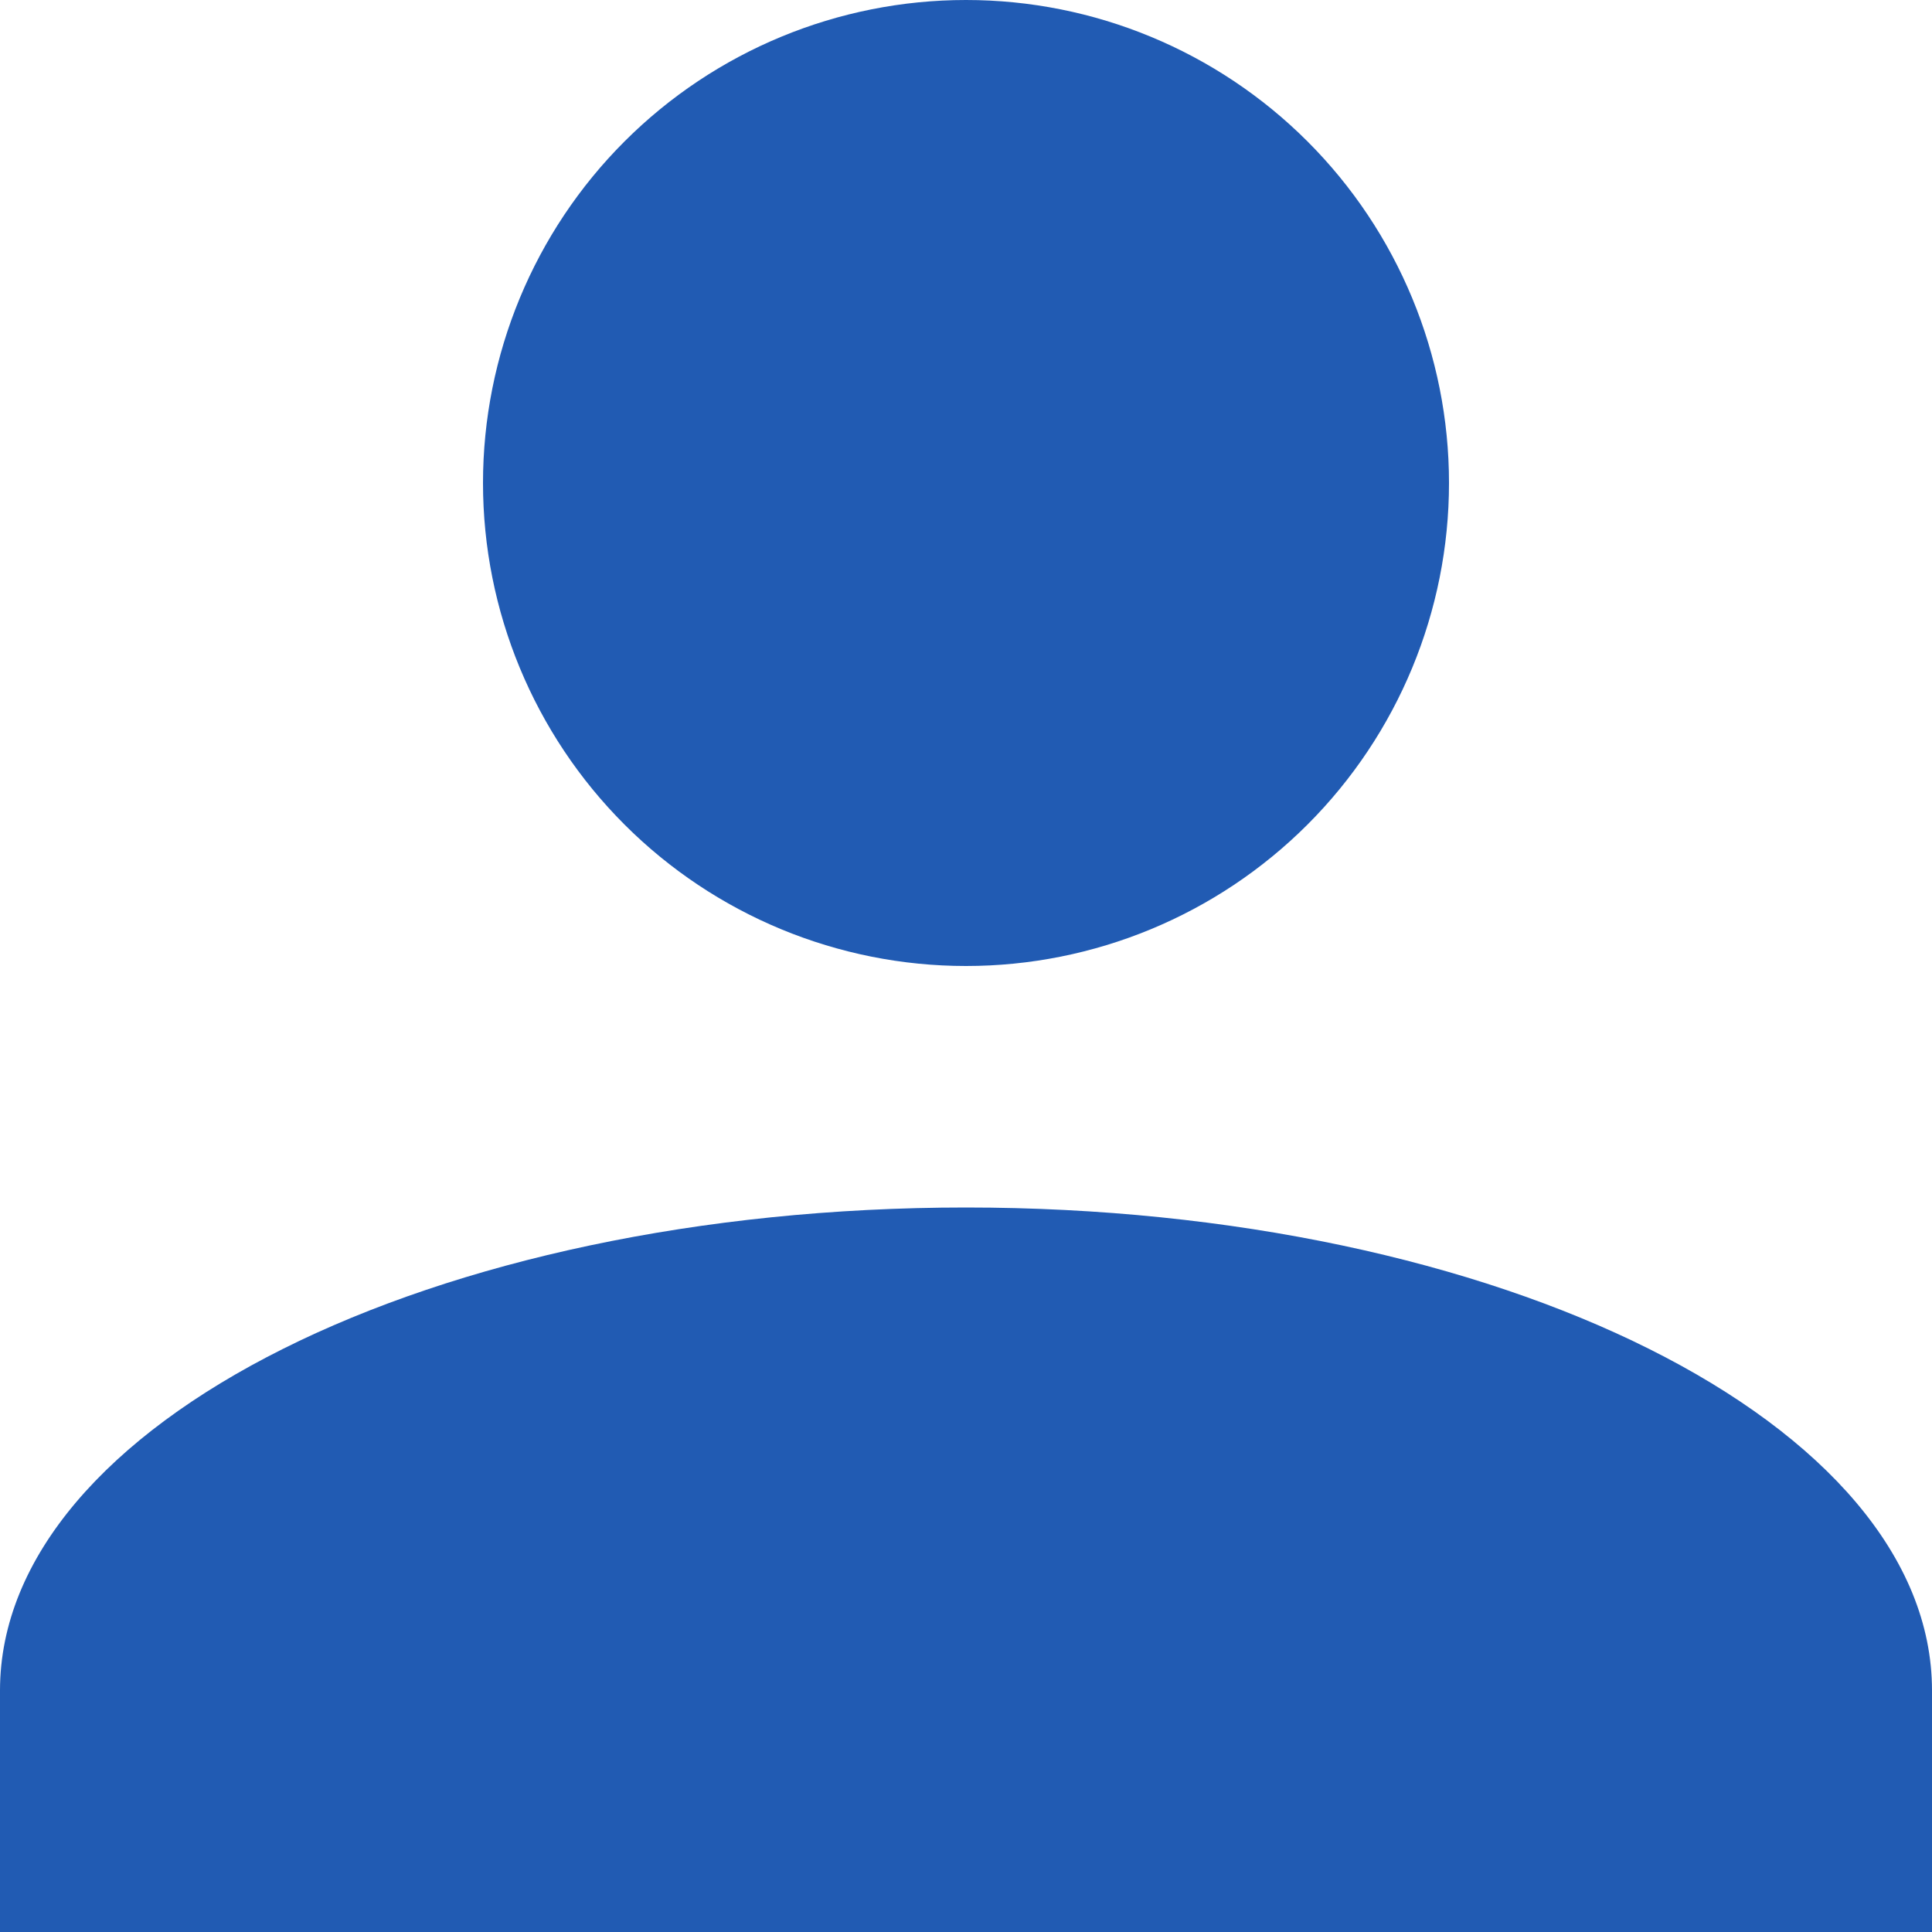 <svg width="18" height="18" viewBox="0 0 18 18" fill="none" xmlns="http://www.w3.org/2000/svg">
<path d="M9 0C10.194 0 11.338 0.474 12.182 1.318C13.026 2.162 13.5 3.307 13.5 4.5C13.5 5.693 13.026 6.838 12.182 7.682C11.338 8.526 10.194 9 9 9C7.807 9 6.662 8.526 5.818 7.682C4.974 6.838 4.5 5.693 4.5 4.5C4.5 3.307 4.974 2.162 5.818 1.318C6.662 0.474 7.807 0 9 0M9 11.25C13.973 11.25 18 13.264 18 15.75V18H0V15.75C0 13.264 4.027 11.25 9 11.25Z" fill="#215BB3"/>
</svg>
